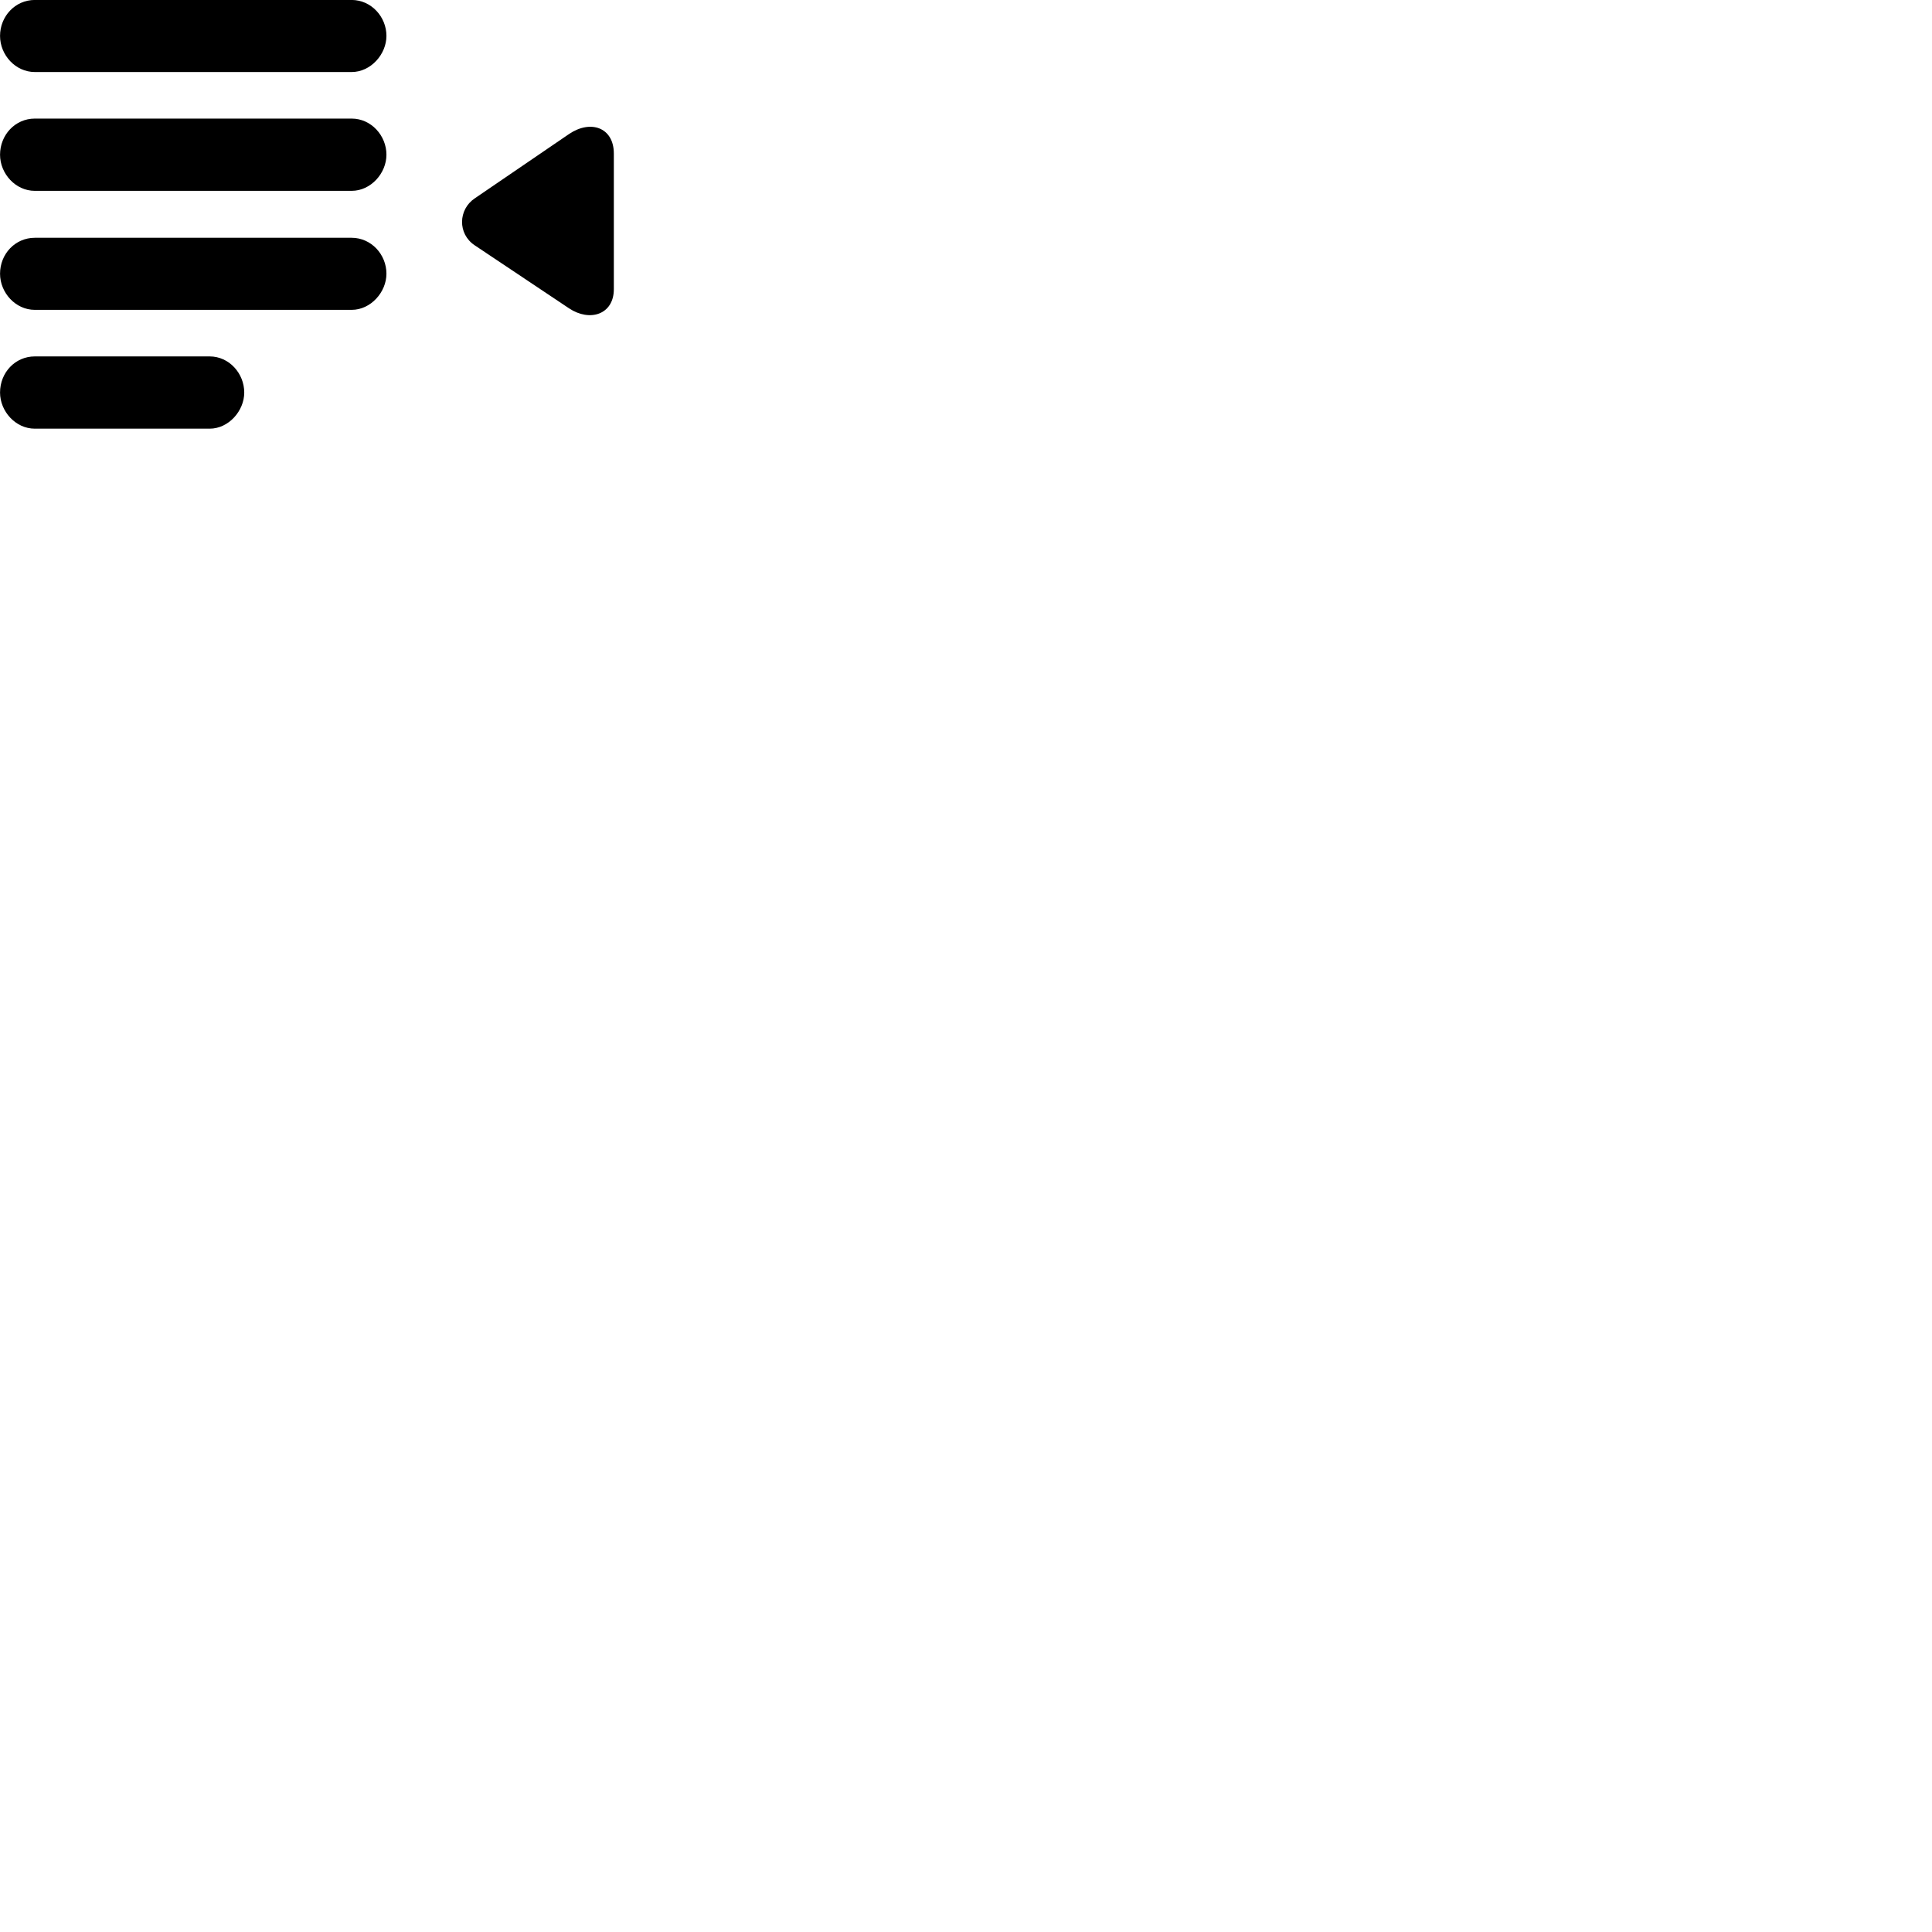
        <svg xmlns="http://www.w3.org/2000/svg" viewBox="0 0 100 100">
            <path d="M18.202 3.728C19.192 3.728 20.002 2.808 20.002 1.858C20.002 0.868 19.212 -0.002 18.202 -0.002H1.802C0.782 -0.002 0.002 0.848 0.002 1.858C0.002 2.848 0.802 3.728 1.802 3.728ZM18.202 9.878C19.192 9.878 20.002 8.968 20.002 8.008C20.002 7.018 19.212 6.138 18.202 6.138H1.802C0.782 6.138 0.002 6.988 0.002 8.008C0.002 8.988 0.802 9.878 1.802 9.878ZM29.452 15.958C30.532 16.678 31.772 16.278 31.772 14.968V7.948C31.772 6.598 30.572 6.178 29.452 6.938L24.572 10.268C23.722 10.838 23.672 12.098 24.572 12.698ZM18.202 16.038C19.192 16.038 20.002 15.118 20.002 14.168C20.002 13.168 19.212 12.308 18.202 12.308H1.802C0.782 12.308 0.002 13.148 0.002 14.168C0.002 15.148 0.802 16.038 1.802 16.038ZM10.852 22.188C11.832 22.188 12.642 21.268 12.642 20.318C12.642 19.328 11.862 18.448 10.852 18.448H1.802C0.782 18.448 0.002 19.288 0.002 20.318C0.002 21.288 0.802 22.188 1.802 22.188Z" />
        </svg>
    